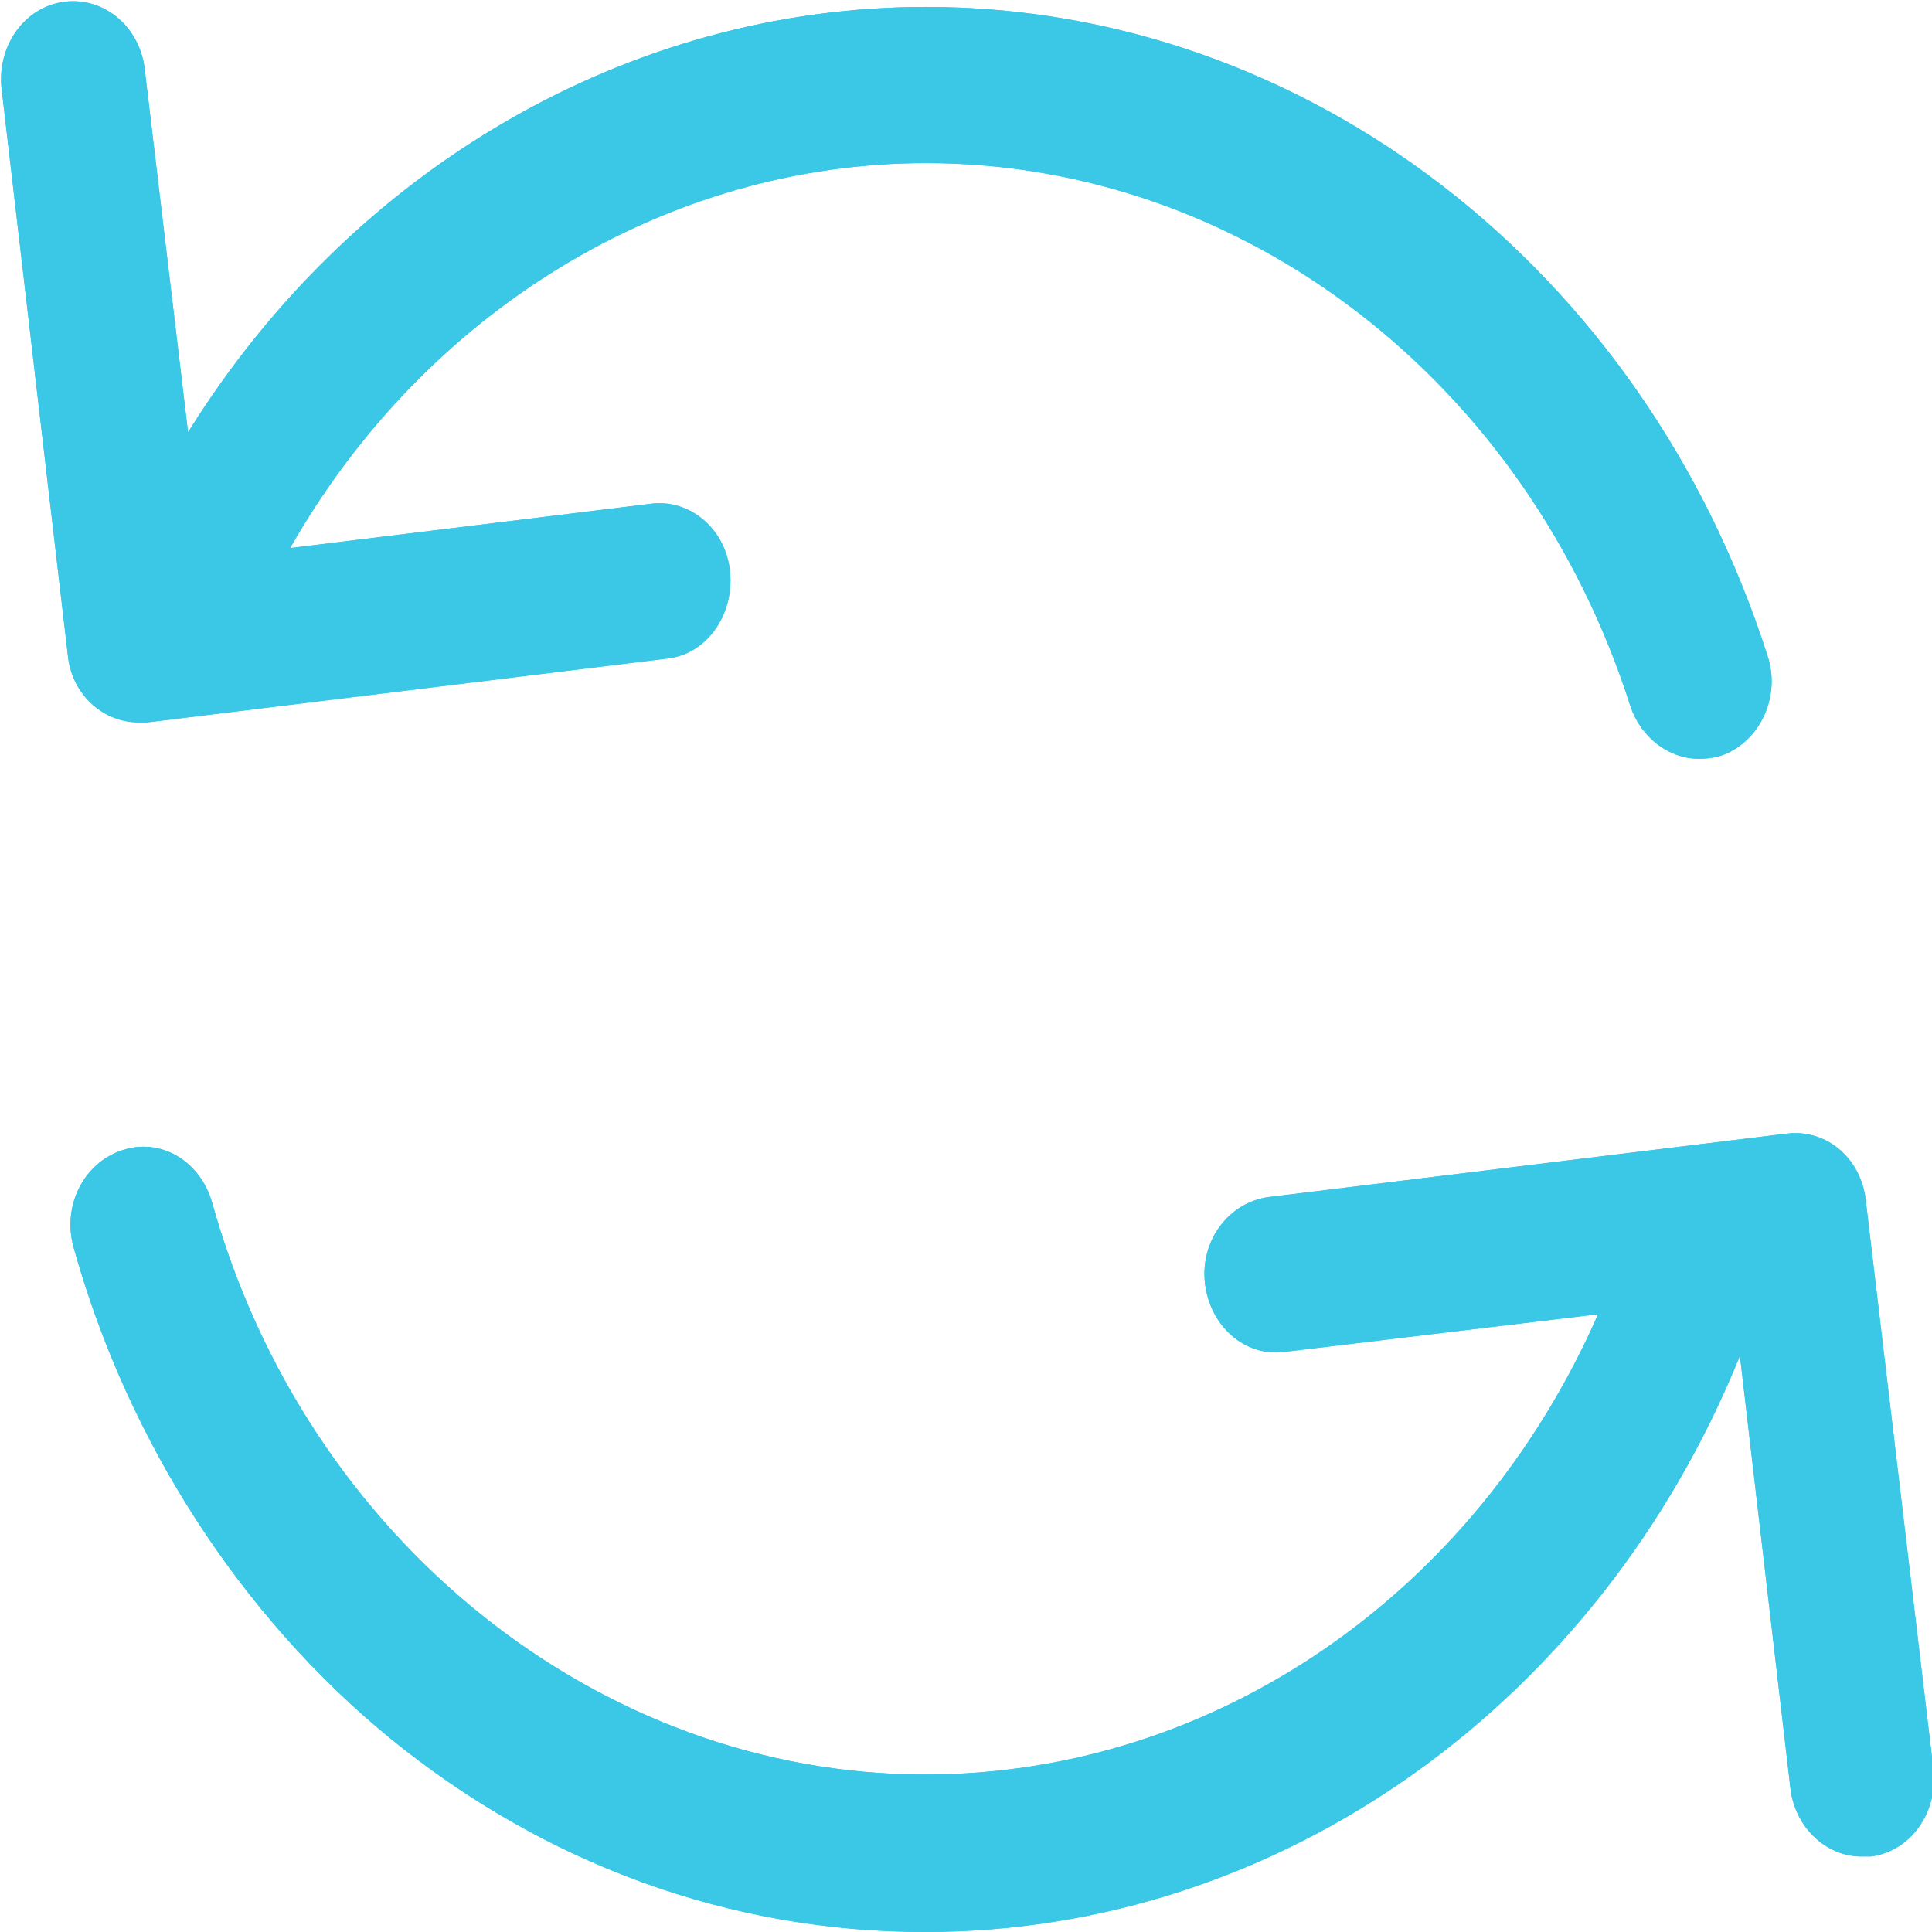 <svg 
 xmlns="http://www.w3.org/2000/svg"
 xmlns:xlink="http://www.w3.org/1999/xlink"
 width="12px" height="12px">
<defs>
<filter id="Filter_0">
    <feFlood flood-color="rgb(255, 255, 255)" flood-opacity="1" result="floodOut" />
    <feComposite operator="atop" in="floodOut" in2="SourceGraphic" result="compOut" />
    <feBlend mode="normal" in="compOut" in2="SourceGraphic" />
</filter>

</defs>
<g filter="url(#Filter_0)">
<path fill-rule="evenodd"  fill="rgb(59, 200, 231)"
 d="M0.010,0.552 C-0.020,0.286 0.152,0.043 0.399,0.011 C0.645,-0.021 0.869,0.165 0.899,0.431 L1.168,2.685 C2.183,1.053 3.900,0.043 5.752,0.043 C8.112,0.043 10.210,1.667 10.979,4.075 C11.061,4.325 10.934,4.600 10.703,4.689 C10.658,4.705 10.606,4.713 10.553,4.713 C10.367,4.713 10.195,4.584 10.128,4.390 C9.486,2.370 7.723,1.013 5.752,1.013 C4.139,1.013 2.638,1.934 1.802,3.404 L4.042,3.129 C4.289,3.097 4.513,3.291 4.535,3.558 C4.558,3.824 4.386,4.067 4.139,4.091 L0.914,4.487 C0.899,4.487 0.876,4.487 0.861,4.487 C0.637,4.487 0.443,4.309 0.421,4.067 L0.010,0.552 ZM11.106,7.040 L7.880,7.435 C7.634,7.468 7.455,7.702 7.484,7.969 C7.514,8.235 7.731,8.429 7.977,8.397 L9.926,8.163 C9.164,9.900 7.544,11.022 5.745,11.022 C3.721,11.022 1.899,9.560 1.317,7.468 C1.242,7.209 0.996,7.064 0.757,7.145 C0.518,7.225 0.384,7.492 0.458,7.751 C0.794,8.954 1.496,10.037 2.422,10.796 C3.385,11.580 4.535,12.000 5.745,12.000 C7.955,12.000 9.934,10.578 10.807,8.421 L11.121,11.111 C11.151,11.354 11.345,11.531 11.561,11.531 C11.584,11.531 11.599,11.531 11.621,11.531 C11.867,11.499 12.039,11.257 12.009,10.990 L11.591,7.476 C11.569,7.201 11.352,7.015 11.106,7.040 Z"/>
<path fill-rule="evenodd"  fill="rgb(59, 200, 231)"
 d="M0.010,0.552 C-0.020,0.286 0.152,0.043 0.399,0.011 C0.645,-0.021 0.869,0.165 0.899,0.431 L1.168,2.685 C2.183,1.053 3.900,0.043 5.752,0.043 C8.112,0.043 10.210,1.667 10.979,4.075 C11.061,4.325 10.934,4.600 10.703,4.689 C10.658,4.705 10.606,4.713 10.553,4.713 C10.367,4.713 10.195,4.584 10.128,4.390 C9.486,2.370 7.723,1.013 5.752,1.013 C4.139,1.013 2.638,1.934 1.802,3.404 L4.042,3.129 C4.289,3.097 4.513,3.291 4.535,3.558 C4.558,3.824 4.386,4.067 4.139,4.091 L0.914,4.487 C0.899,4.487 0.876,4.487 0.861,4.487 C0.637,4.487 0.443,4.309 0.421,4.067 L0.010,0.552 ZM11.106,7.040 L7.880,7.435 C7.634,7.468 7.455,7.702 7.484,7.969 C7.514,8.235 7.731,8.429 7.977,8.397 L9.926,8.163 C9.164,9.900 7.544,11.022 5.745,11.022 C3.721,11.022 1.899,9.560 1.317,7.468 C1.242,7.209 0.996,7.064 0.757,7.145 C0.518,7.225 0.384,7.492 0.458,7.751 C0.794,8.954 1.496,10.037 2.422,10.796 C3.385,11.580 4.535,12.000 5.745,12.000 C7.955,12.000 9.934,10.578 10.807,8.421 L11.121,11.111 C11.151,11.354 11.345,11.531 11.561,11.531 C11.584,11.531 11.599,11.531 11.621,11.531 C11.867,11.499 12.039,11.257 12.009,10.990 L11.591,7.476 C11.569,7.201 11.352,7.015 11.106,7.040 Z"/>
</g>
</svg>